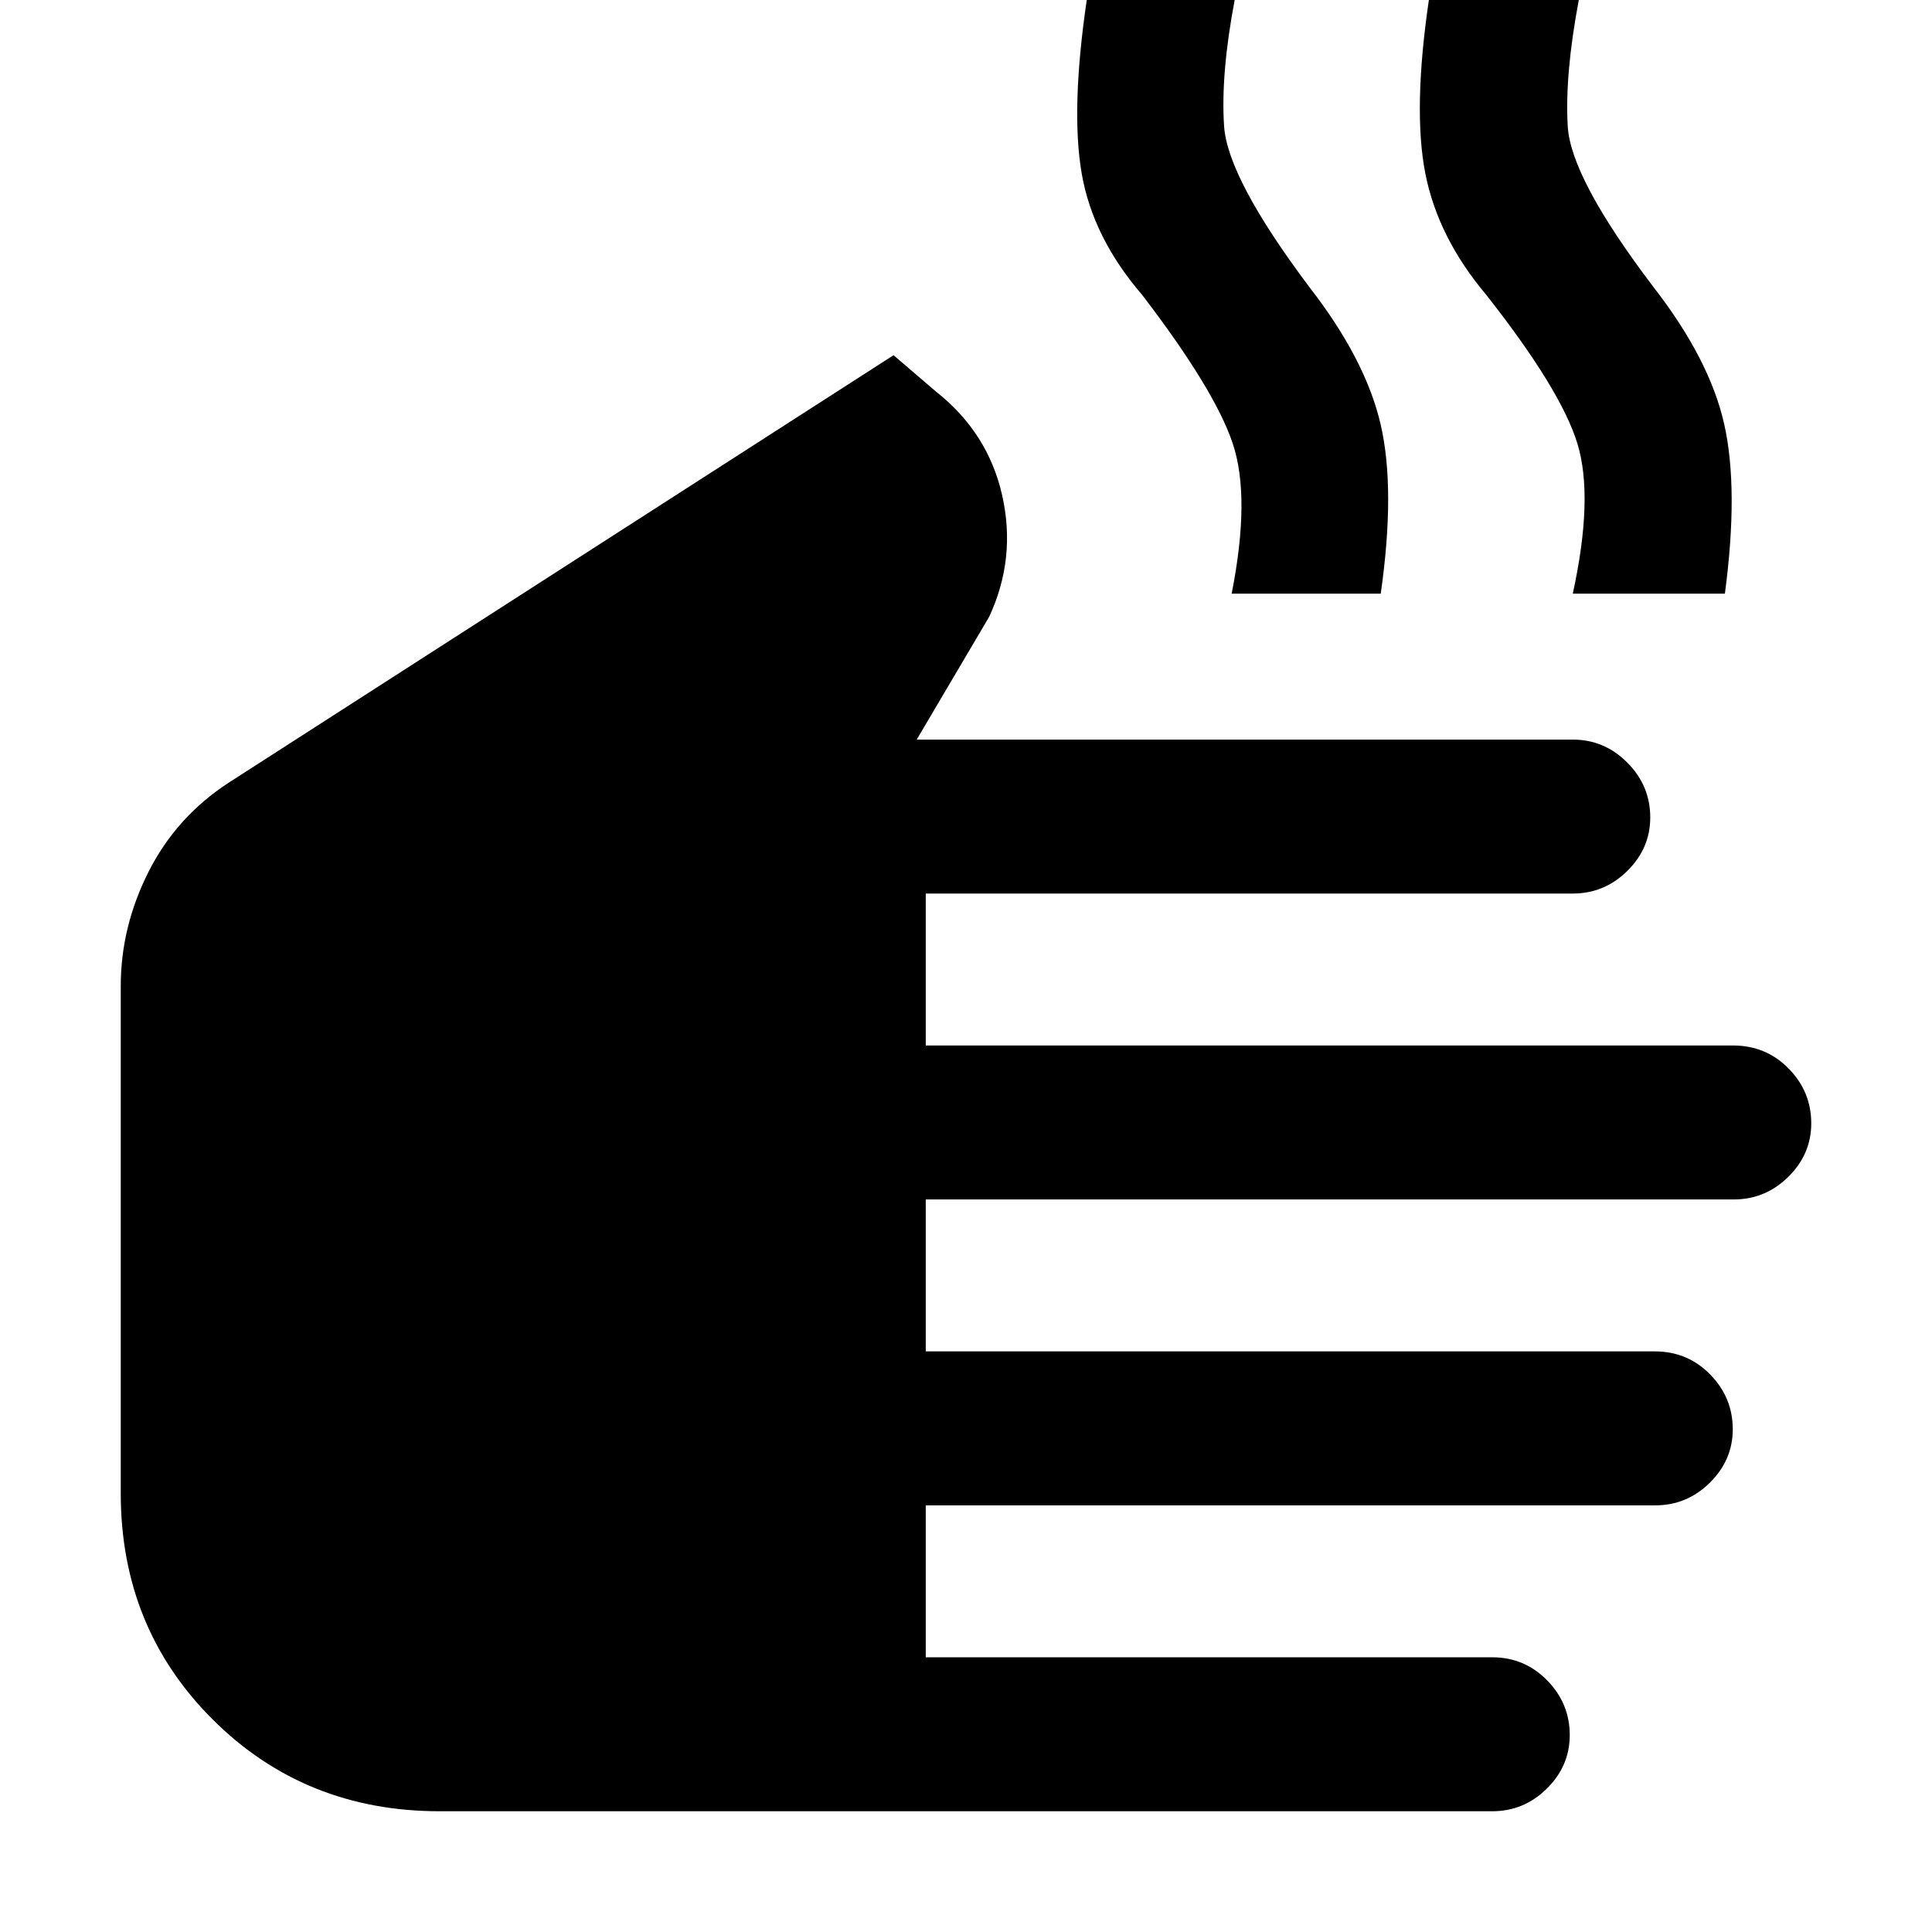 <svg xmlns="http://www.w3.org/2000/svg" height="48" viewBox="0 -960 960 960" width="48"><path d="M218.5-60q-67.06 0-112.78-45.57Q60-151.15 60-218v-252q0-29.39 13.75-56.7Q87.5-554 113.5-571L444-783.5l21 18q26 20.5 33 51.75t-6.5 60.25l-36 61h326q15.72 0 27.11 11.44Q820-569.61 820-553.81q0 15.31-11.39 26.56Q797.22-516 781.5-516H460v75.5h401.18q16.32 0 27.57 11.44Q900-417.61 900-401.81q0 15.31-11.39 26.56Q877.22-364 861.5-364H460v75.5h362.26q16.24 0 27.49 11.44Q861-265.61 861-249.81q0 15.31-11.39 26.56Q838.22-212 822.5-212H460v75.5h281.49q16.01 0 27.26 11.44Q780-113.61 780-97.81q0 15.31-11.39 26.56Q757.22-60 741.5-60h-523ZM612-665q9.5-48 .5-74.75t-45-73.75q-24.5-28.5-30-60.25T540-960h73.5q-7 37-5.25 62.75t42.25 79.75q28 36 35.5 68.25t.08 84.25H612Zm169.5 0q10.5-48 2.25-74.75T738.5-813.5q-24-28.5-30.25-60.25T710-960h74.5q-7 37-5.5 62.75t42.5 79.75q28 36 35.25 68.25t.34 84.25H781.5Z"/></svg>
